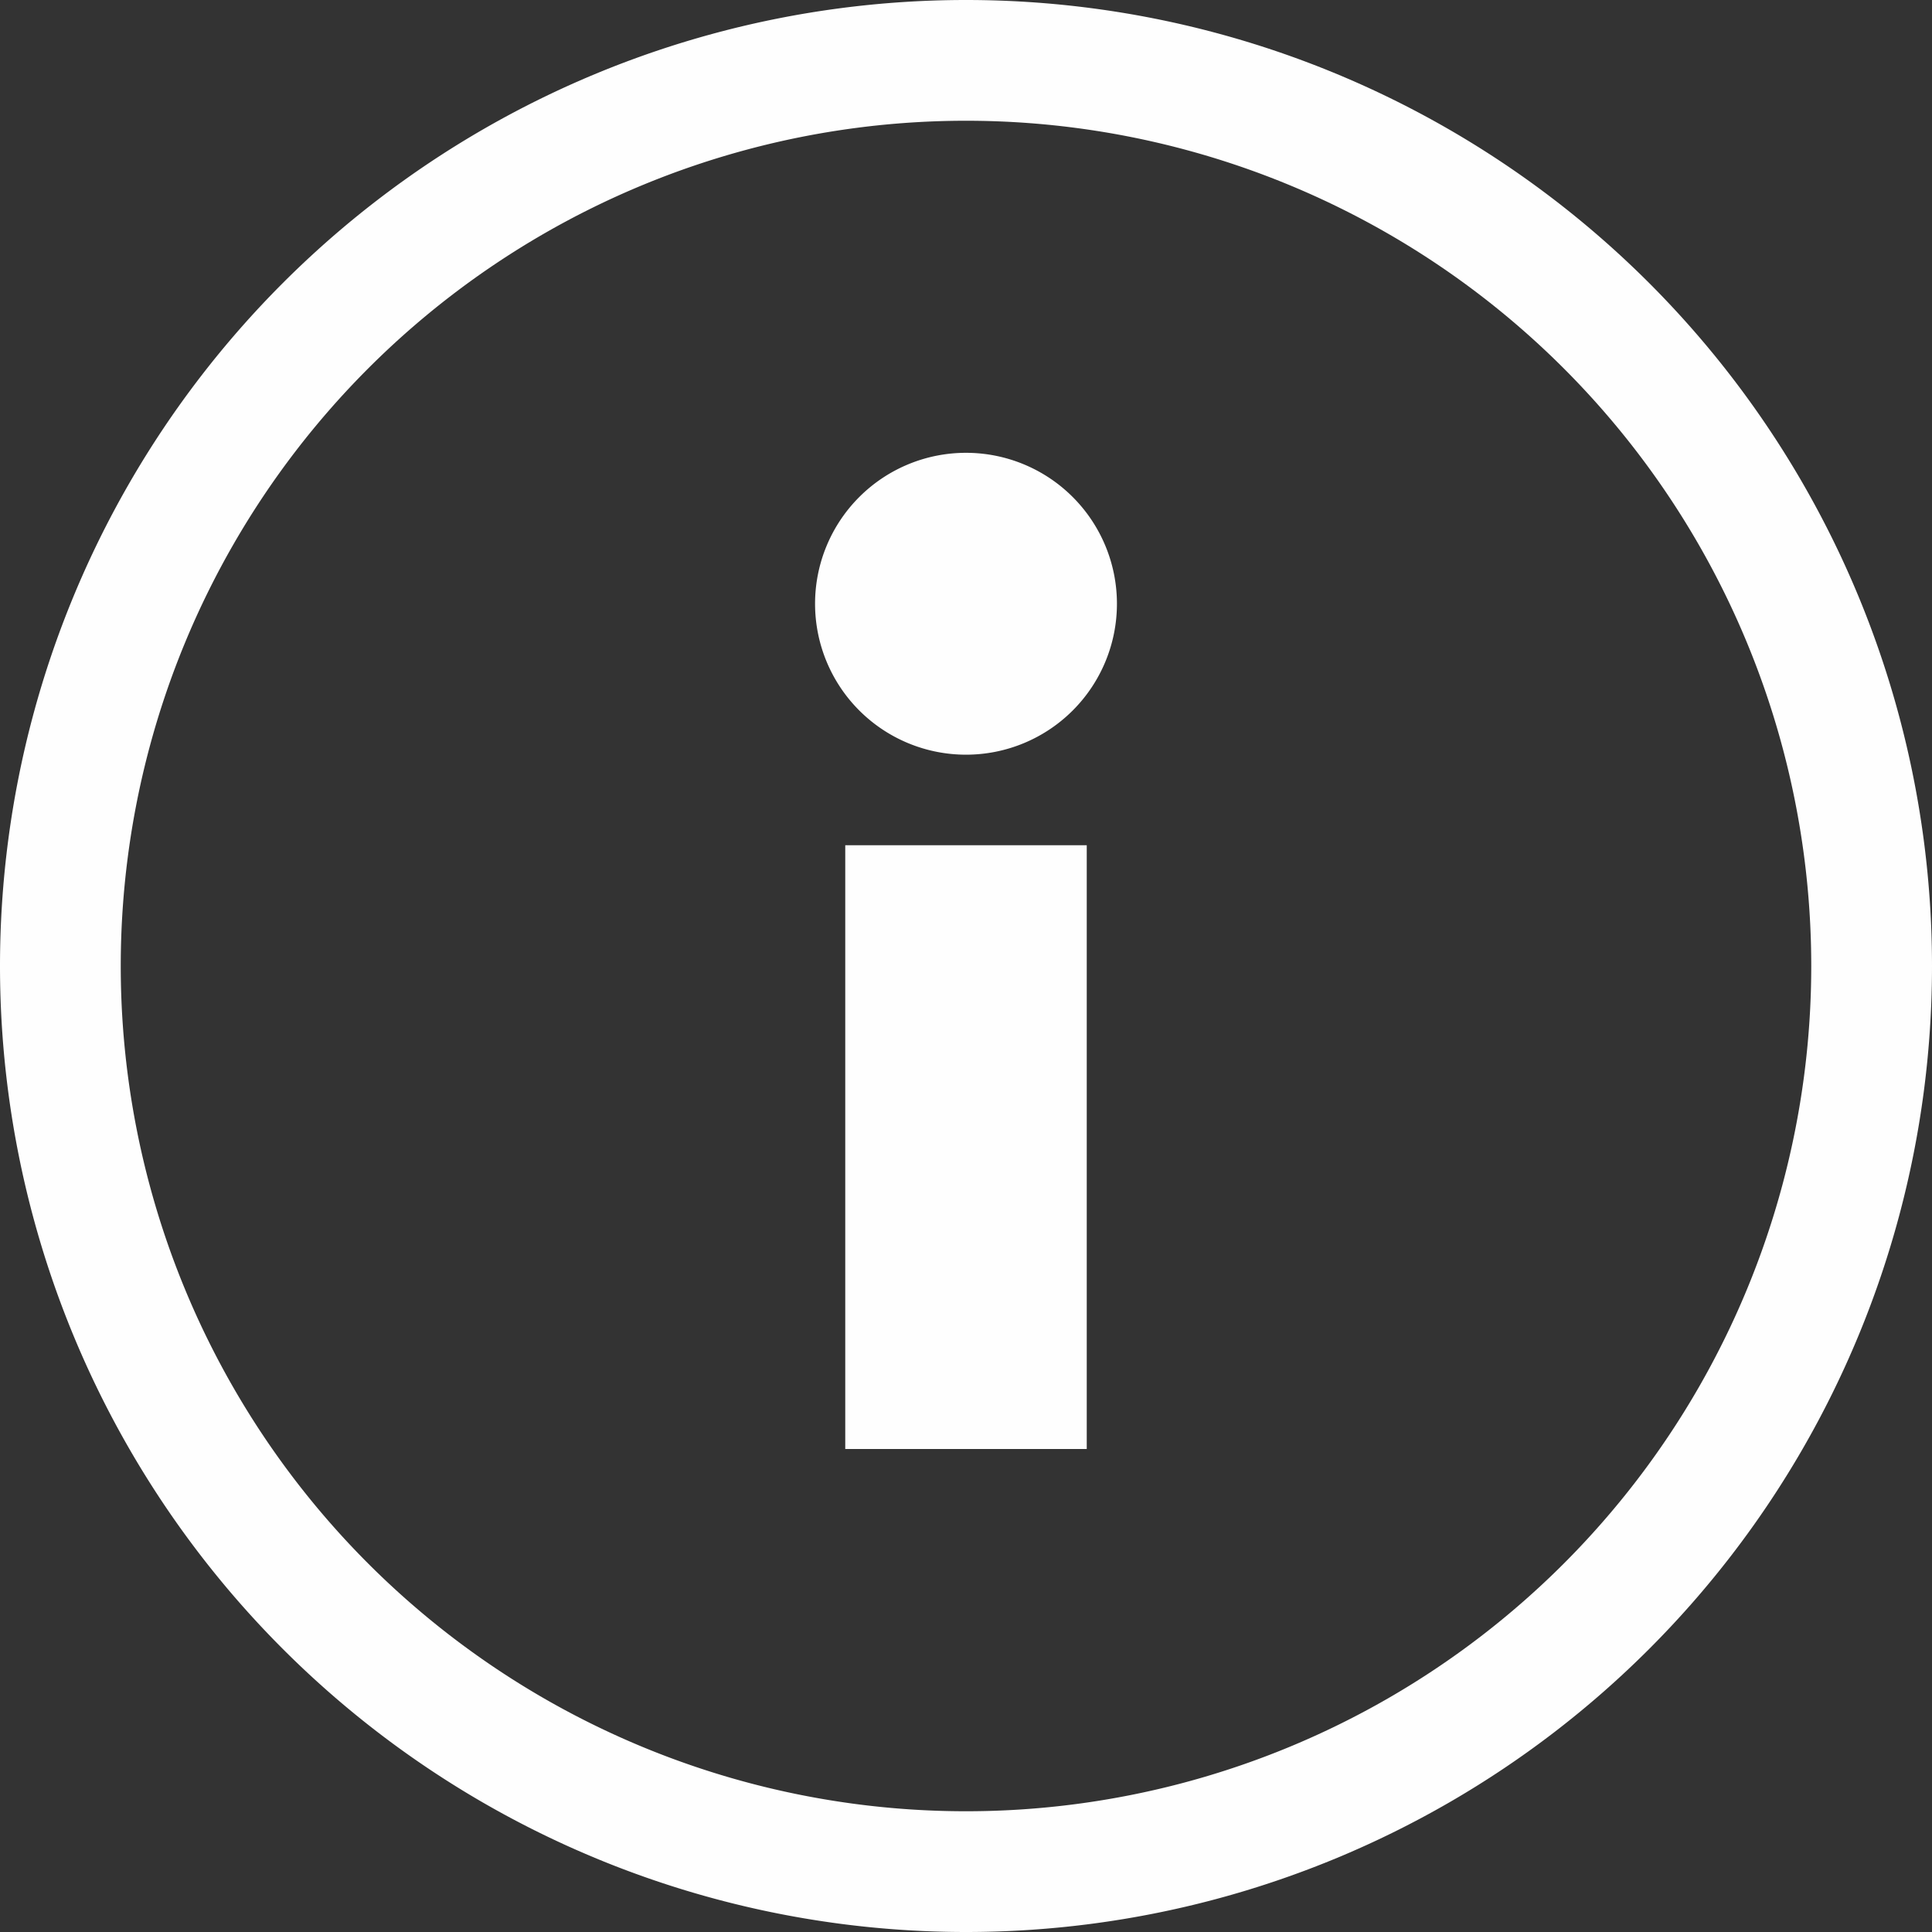 <svg height='16' width='16' xmlns='http://www.w3.org/2000/svg'>
    <rect width="100%" height="100%" fill="#333333" stroke="none"/>
    <g transform='translate(-853 271)'>
        <path d='M861-271a8 8 0 0 1 8 8 8 8 0 0 1-8 8 8 8 0 0 1-8-8 8 8 0 0 1 8-8zm0 1a7 7 0 0 0-7 7 7 7 0 0 0 7 7 7 7 0 0 0 7-7 7 7 0 0 0-7-7zm0 2.75a1.25 1.25 0 1 1 0 2.5 1.25 1.25 0 0 1 0-2.5zm1 3.25v5h-2v-5h1z' fill='#fefefe'/>
    </g>
</svg>
